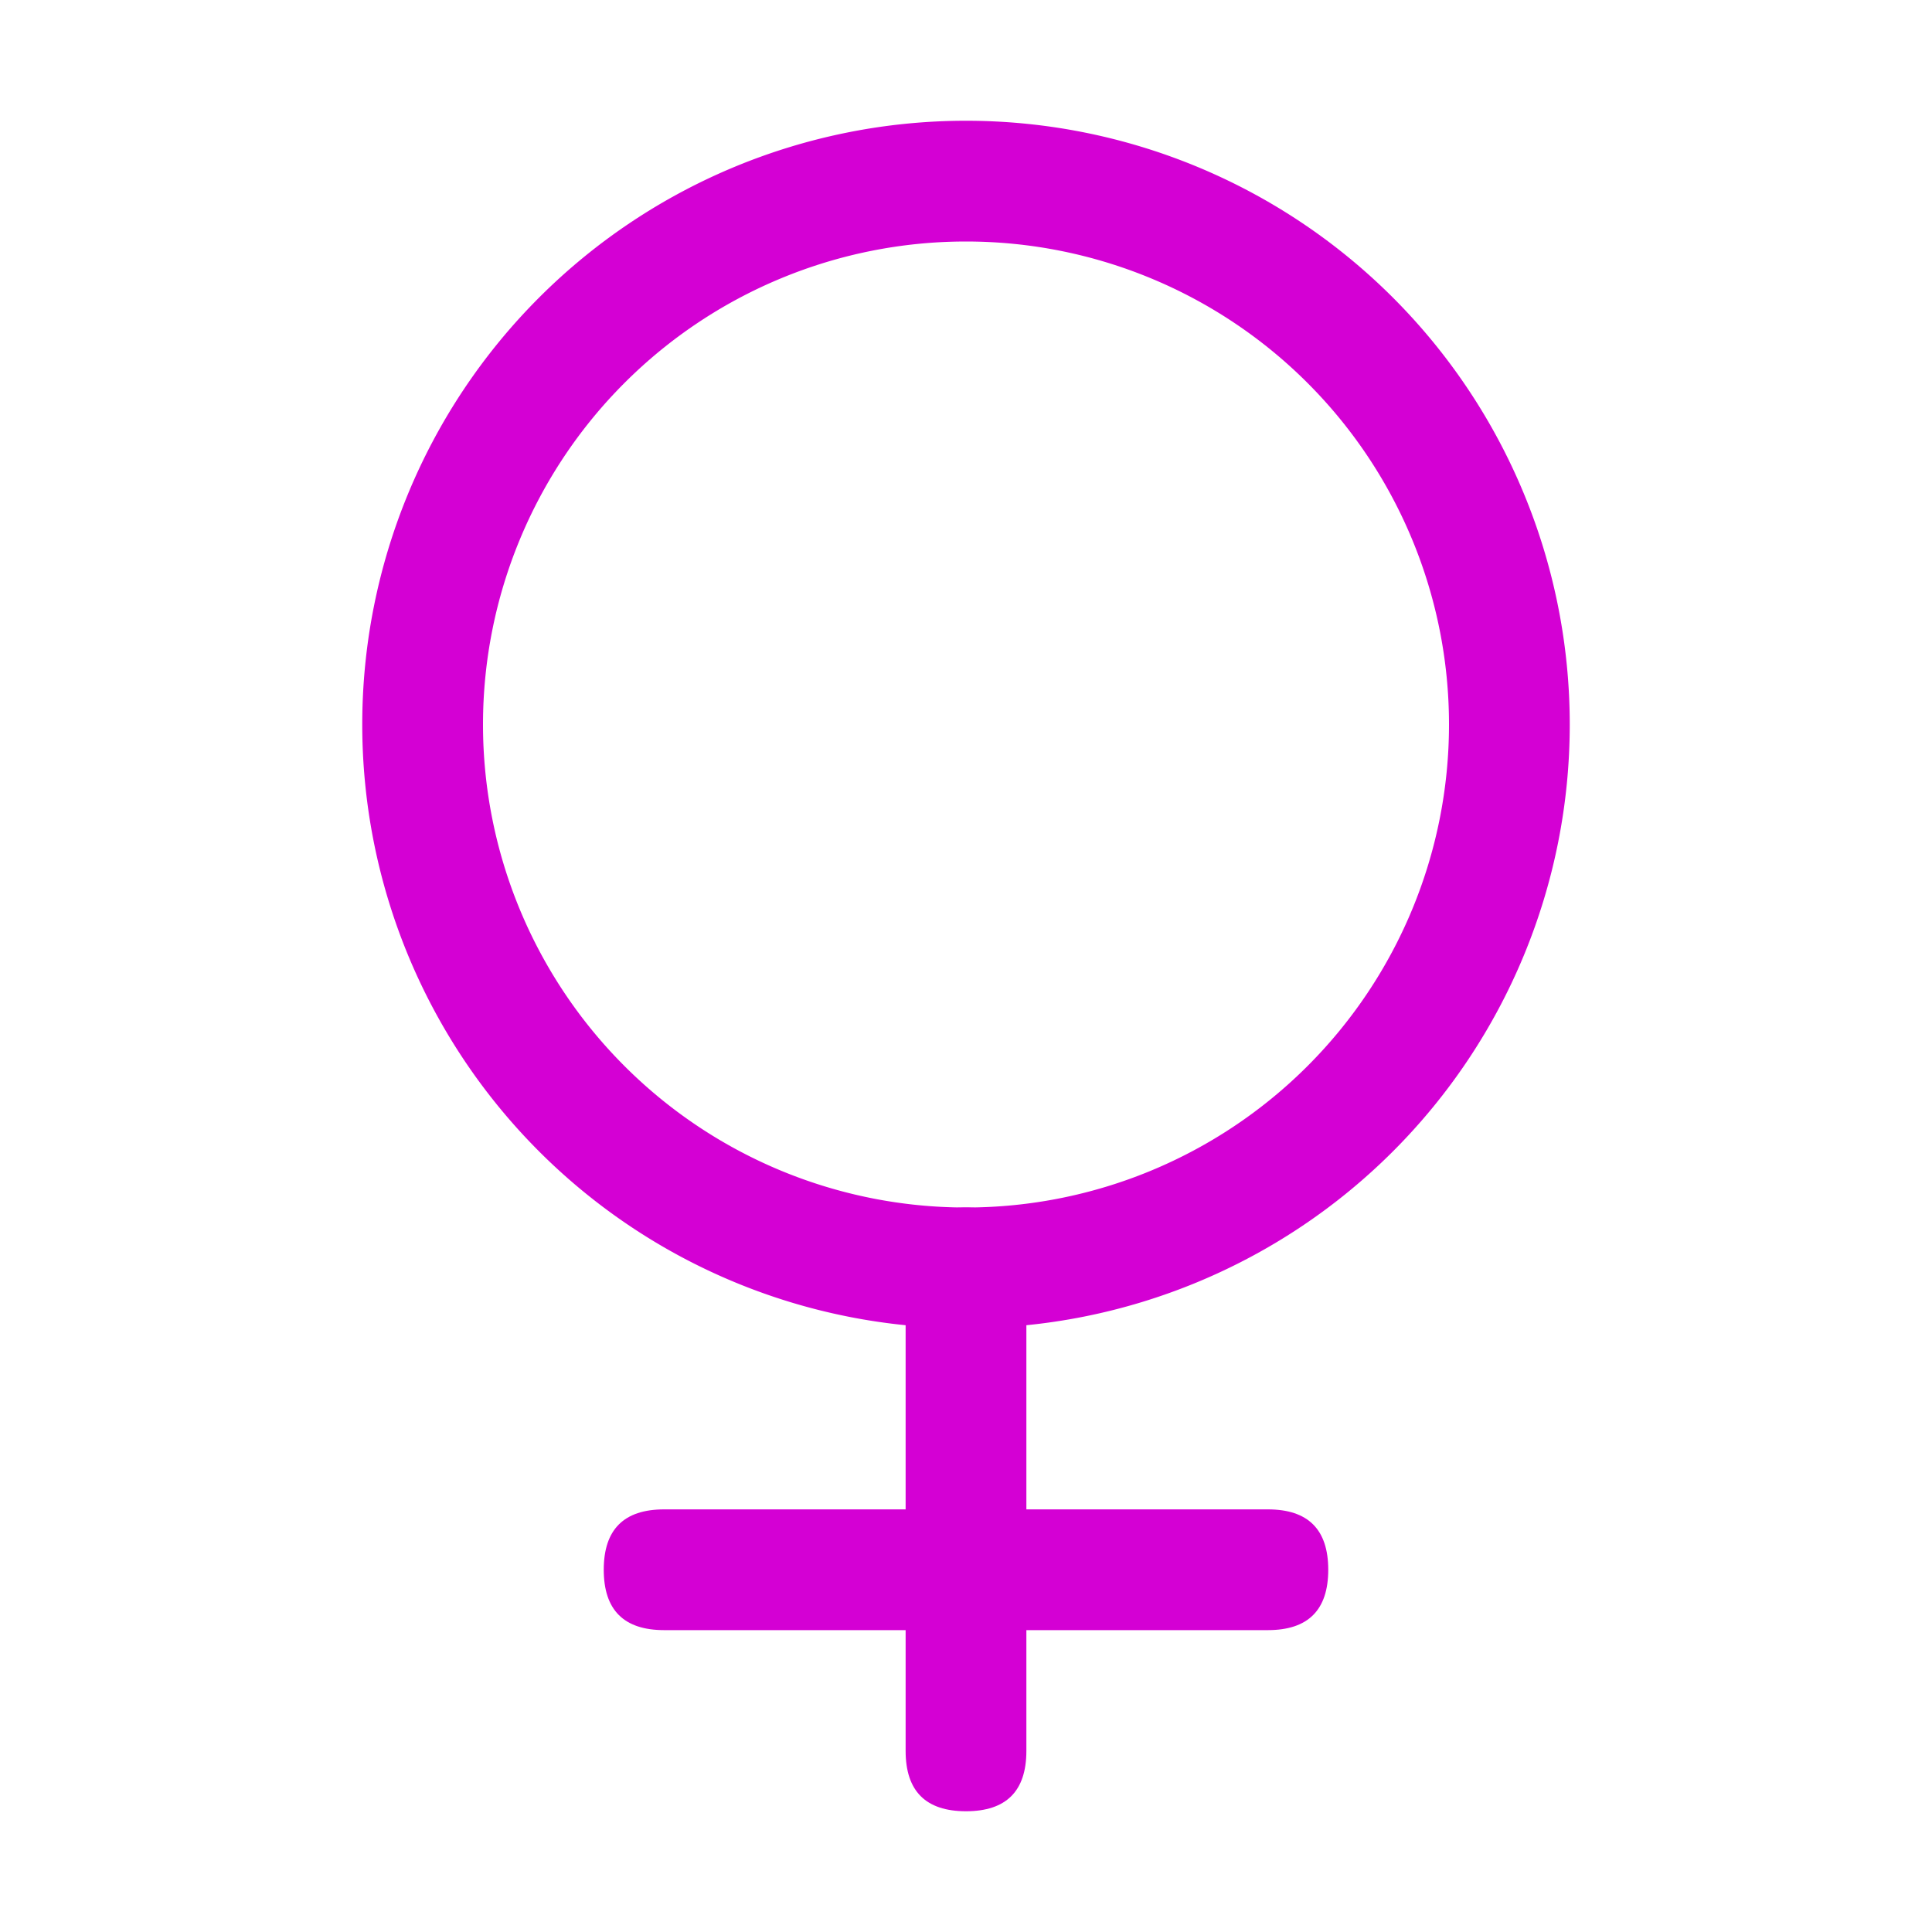 <svg xmlns="http://www.w3.org/2000/svg" width="800" height="800" viewBox="0 0 1024 1024" fill="#d400d4">
  <path d="M512 640a256 256 0 1 0 0-512 256 256 0 0 0 0 512zm0 64a320 320 0 1 1 0-640 320 320 0 0 1 0 640z"/>
  <path d="M512 640q32 0 32 32v256q0 32-32 32t-32-32V672q0-32 32-32z"/>
  <path d="M352 800h320q32 0 32 32t-32 32H352q-32 0-32-32t32-32z"/>
</svg>
